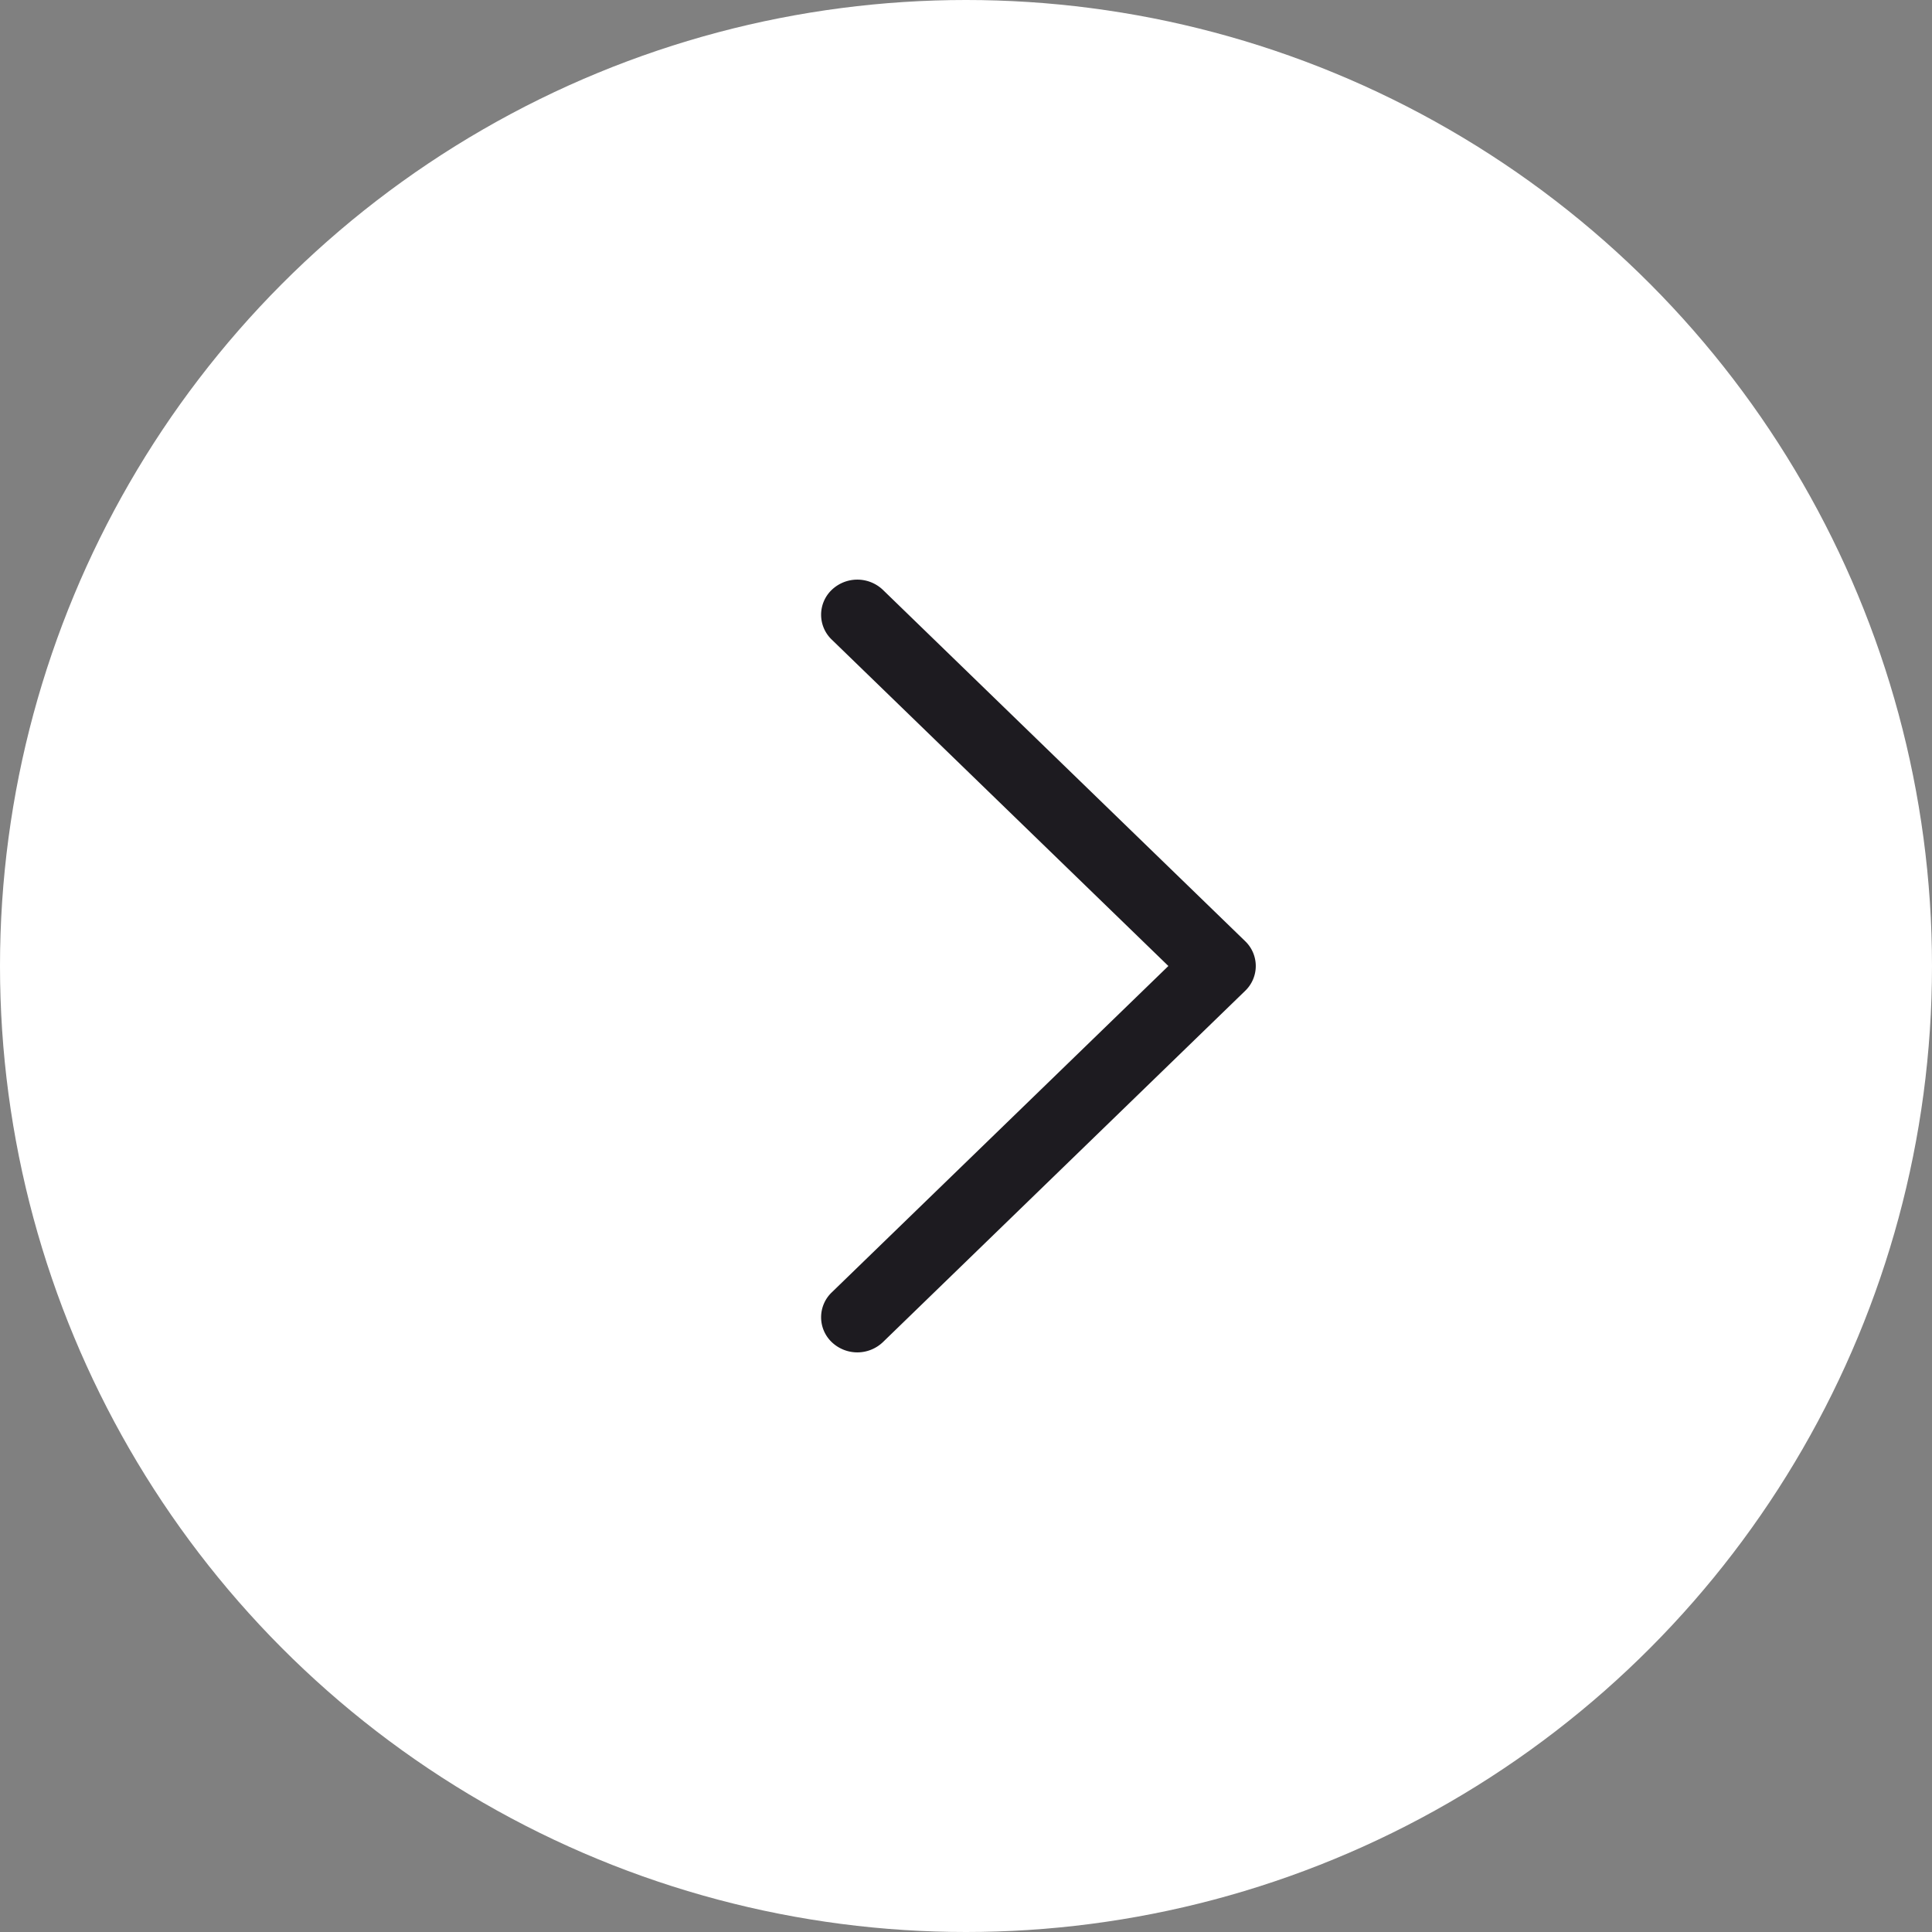 <svg xmlns="http://www.w3.org/2000/svg" width="40" height="40" viewBox="0 0 40 40">
    <rect x="0" y="0" width="40" height="40" fill="#808080" stroke="none"/>
    <g fill="none" fill-rule="evenodd" transform="matrix(-1 0 0 1 40 0)">
        <circle cx="20" cy="20" r="20" fill="#FFF"/>
        <path fill="#1D1B20" fill-rule="nonzero" d="M15.81 20l6.97-6.758a.712.712 0 0 0 0-1.029.767.767 0 0 0-1.06 0l-7.5 7.273a.712.712 0 0 0 0 1.028l7.5 7.273a.767.767 0 0 0 1.06 0 .712.712 0 0 0 0-1.029L15.81 20z"/>
    </g>
</svg>
